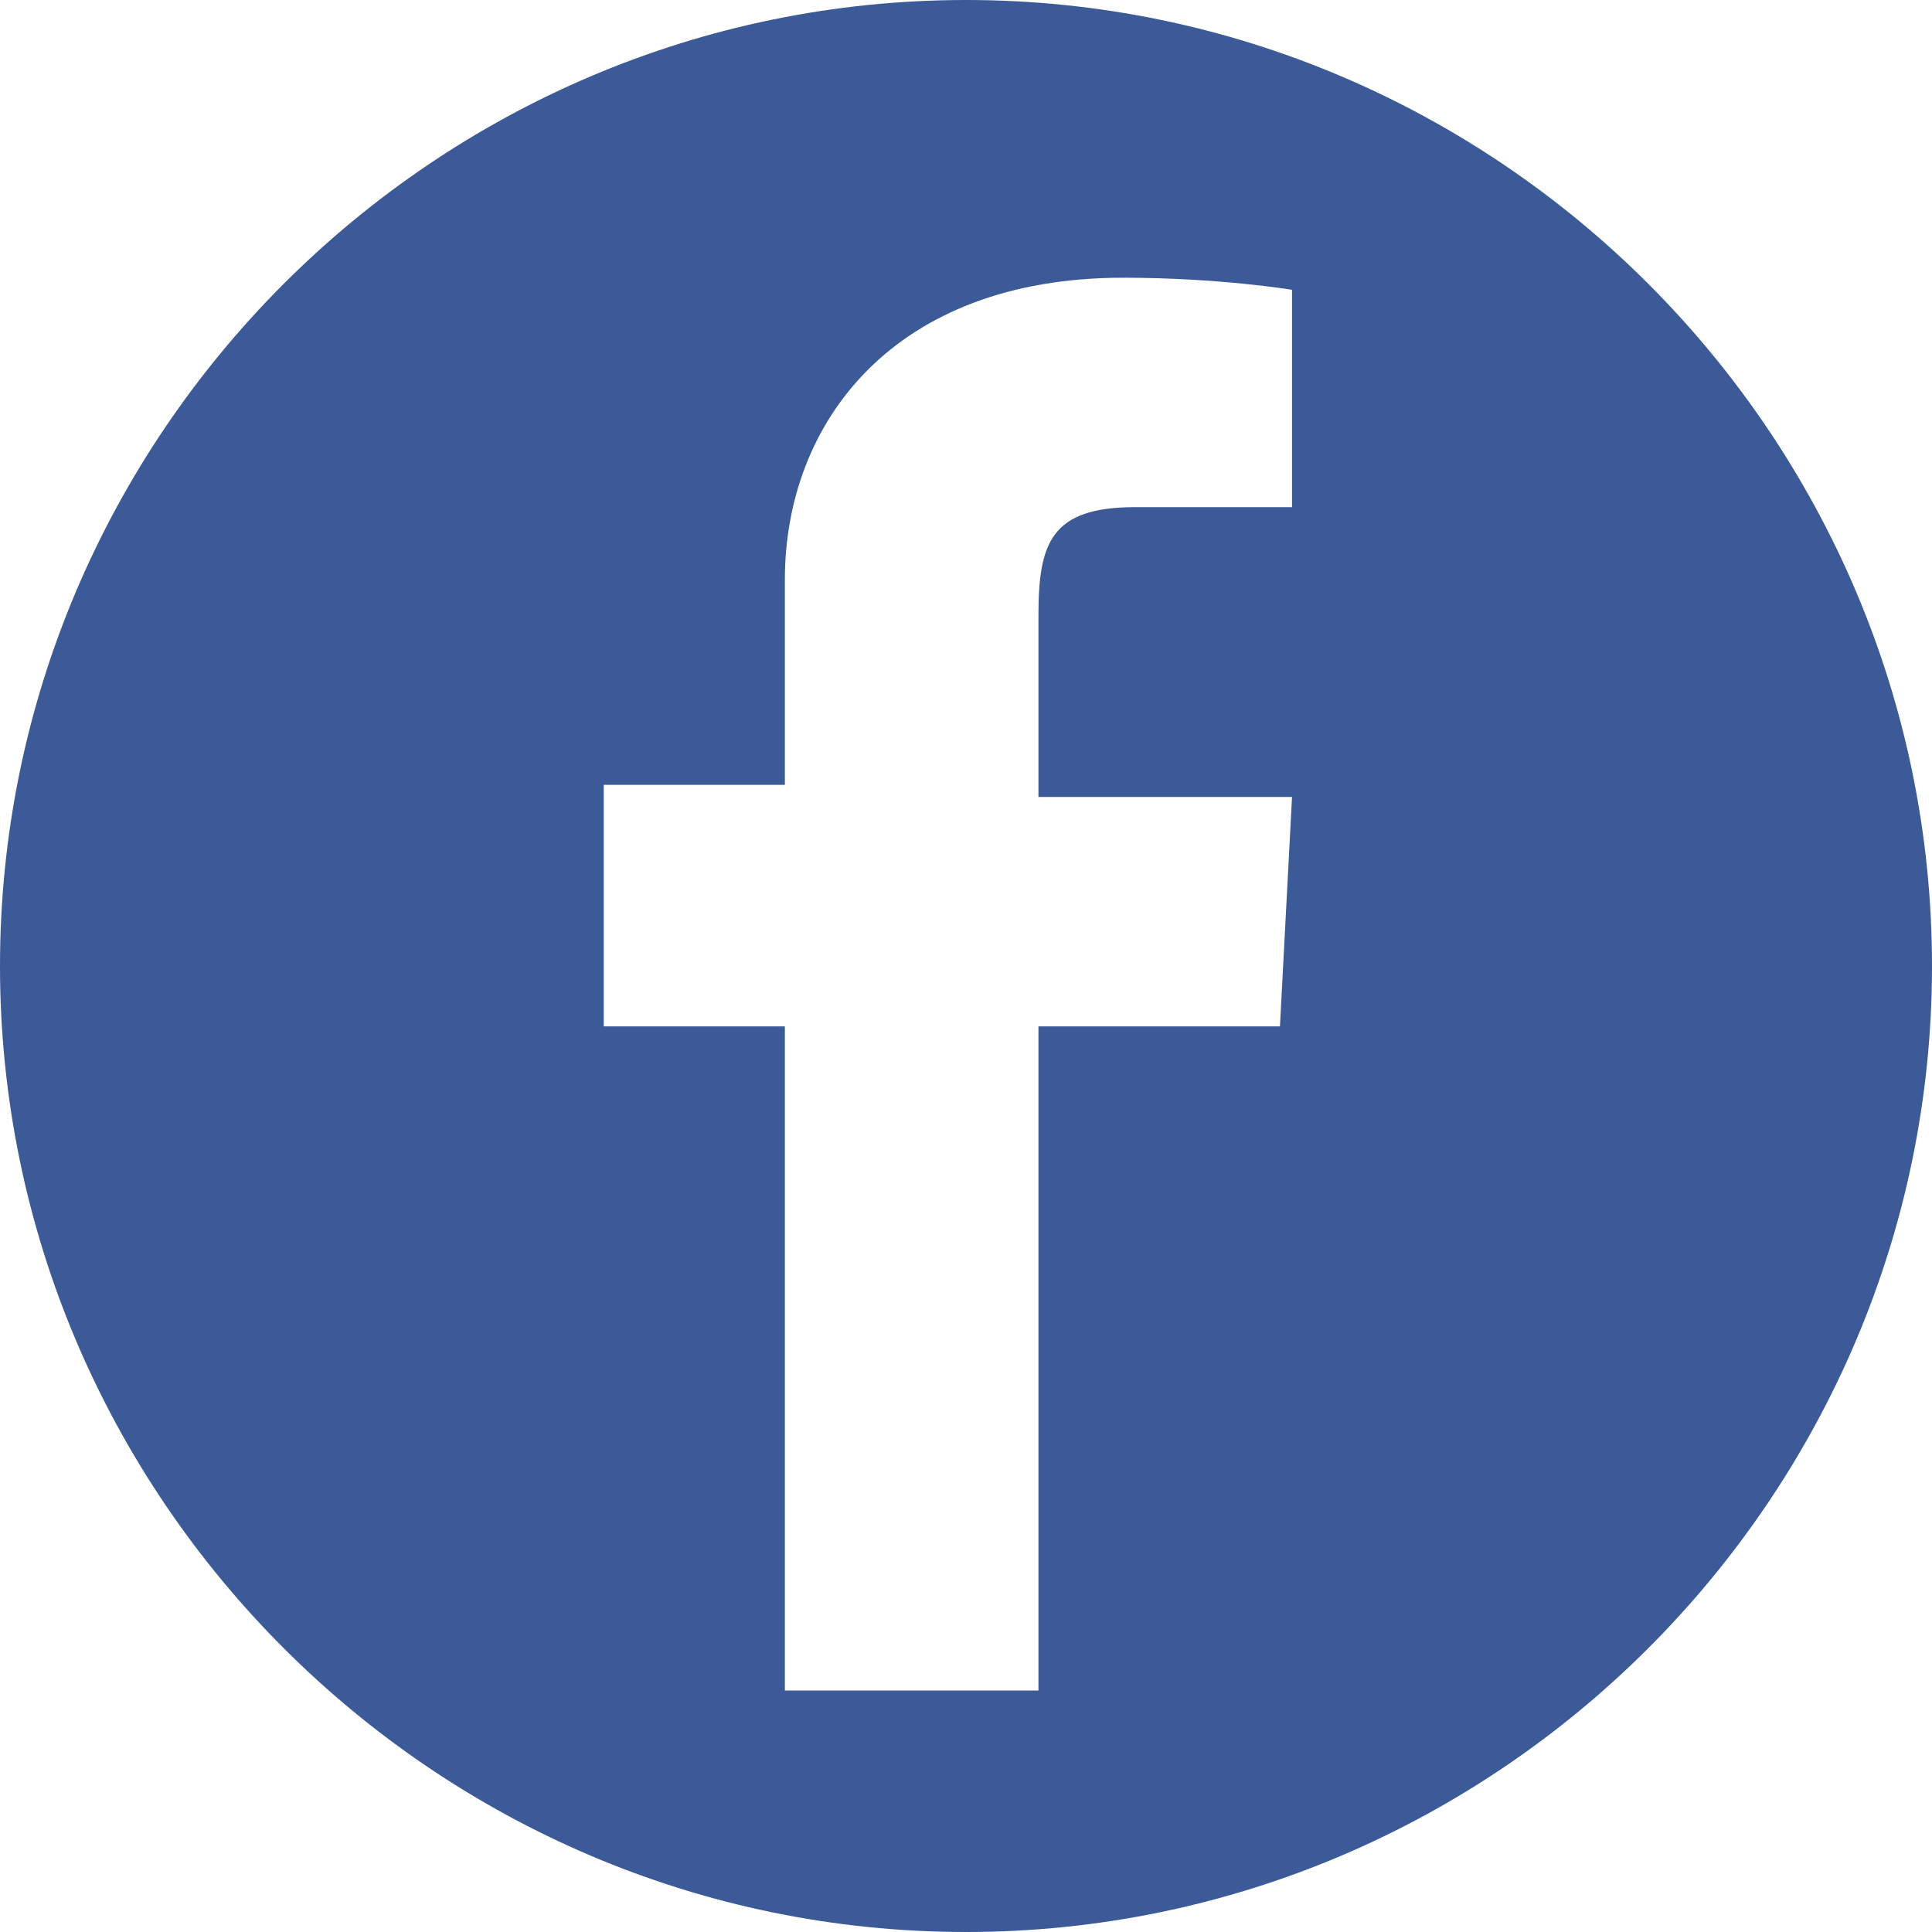 <?xml version="1.0" encoding="utf-8"?>
<!-- Generator: Adobe Illustrator 18.1.1, SVG Export Plug-In . SVG Version: 6.00 Build 0)  -->
<!DOCTYPE svg PUBLIC "-//W3C//DTD SVG 1.1//EN" "http://www.w3.org/Graphics/SVG/1.1/DTD/svg11.dtd">
<svg version="1.1" id="Calque_1" xmlns="http://www.w3.org/2000/svg" xmlns:xlink="http://www.w3.org/1999/xlink" x="0px" y="0px"
	 viewBox="0 0 16 16" enable-background="new 0 0 16 16" xml:space="preserve">
<path fill="#3C5A98" d="M8,0C3.6,0,0,3.6,0,8s3.6,8,8,8s8-3.6,8-8S12.4,0,8,0z M10.6,8.5h-2V14H6.5V8.5H5v-2h1.5c0,0,0-0.8,0-1.7
	c0-1.3,0.9-2.5,2.8-2.5c0.8,0,1.4,0.1,1.4,0.1l0,1.8c0,0-0.6,0-1.3,0c-0.7,0-0.8,0.3-0.8,0.9c0,0.1,0,0.1,0,0.1c0,0.1,0,0.5,0,1.4
	h2.1L10.6,8.5z"/>
</svg>
